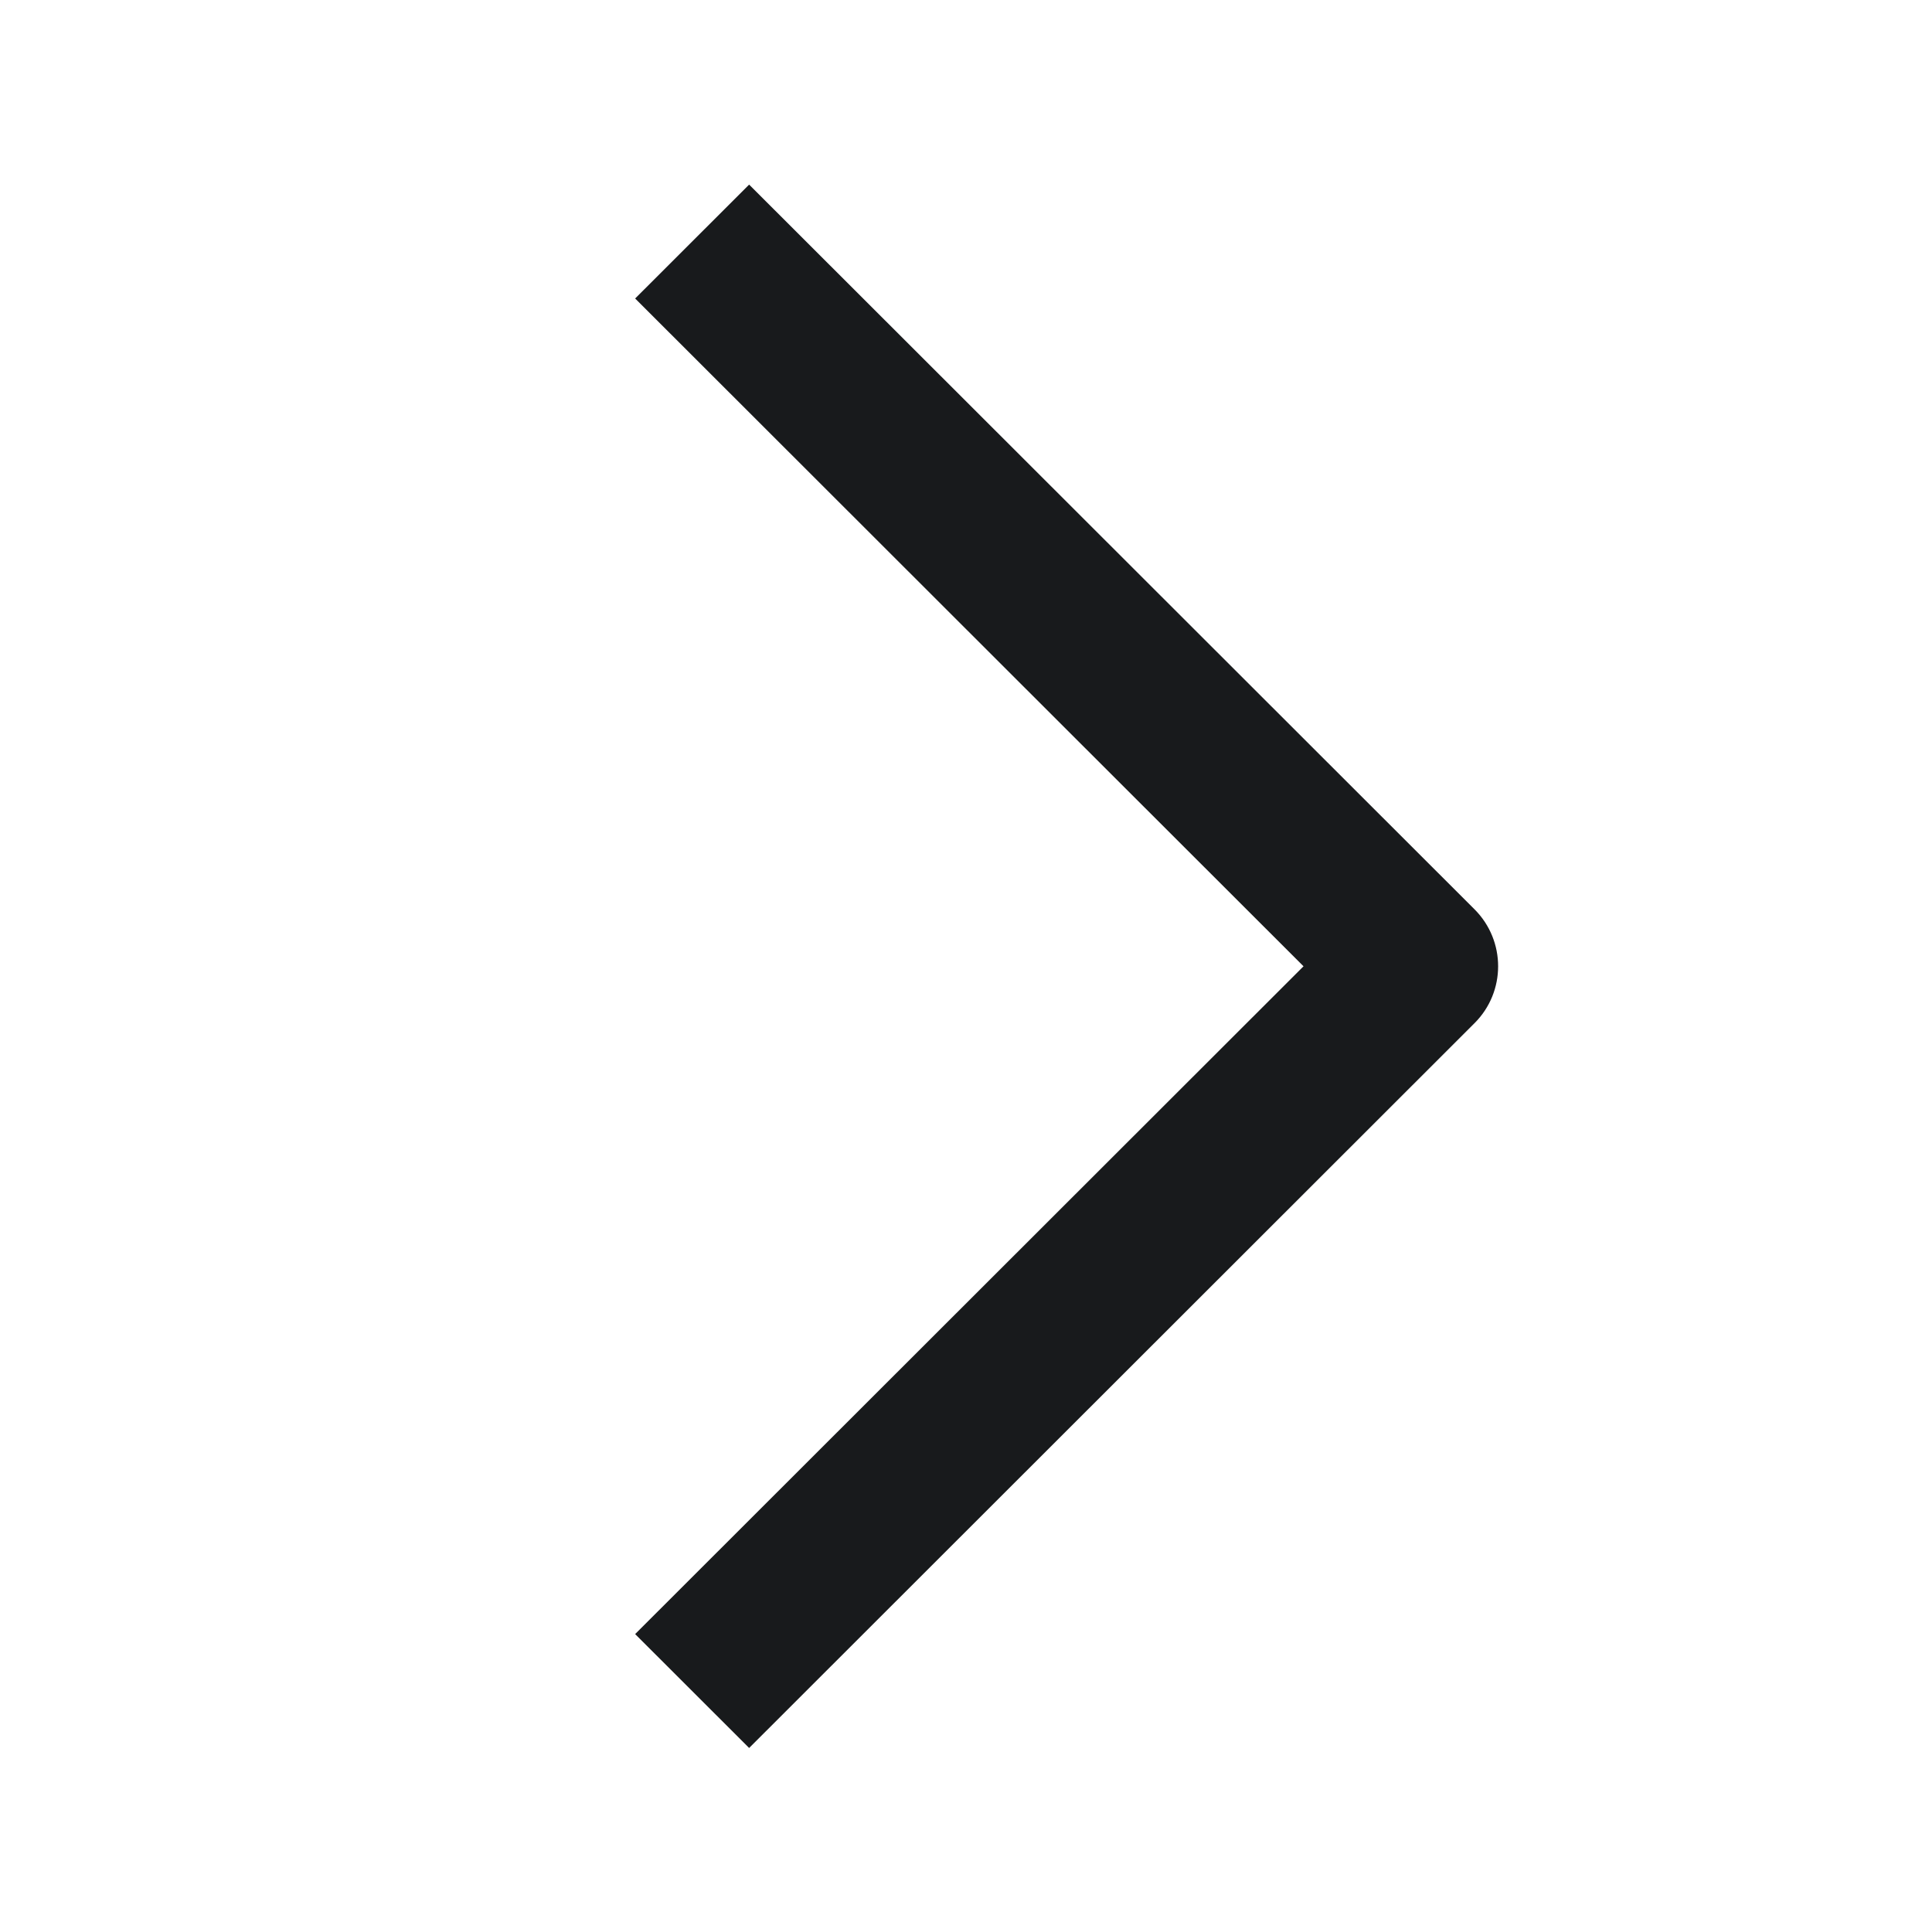 <svg width="20" height="20" viewBox="0 0 20 20" fill="none" xmlns="http://www.w3.org/2000/svg">
<path fill-rule="evenodd" clip-rule="evenodd" d="M13.494 10.003L6.575 3.09L7.755 1.911L15.264 9.413C15.59 9.739 15.59 10.267 15.264 10.592L7.755 18.095L6.575 16.916L13.494 10.003Z" fill="#181A1C"/>
</svg>
